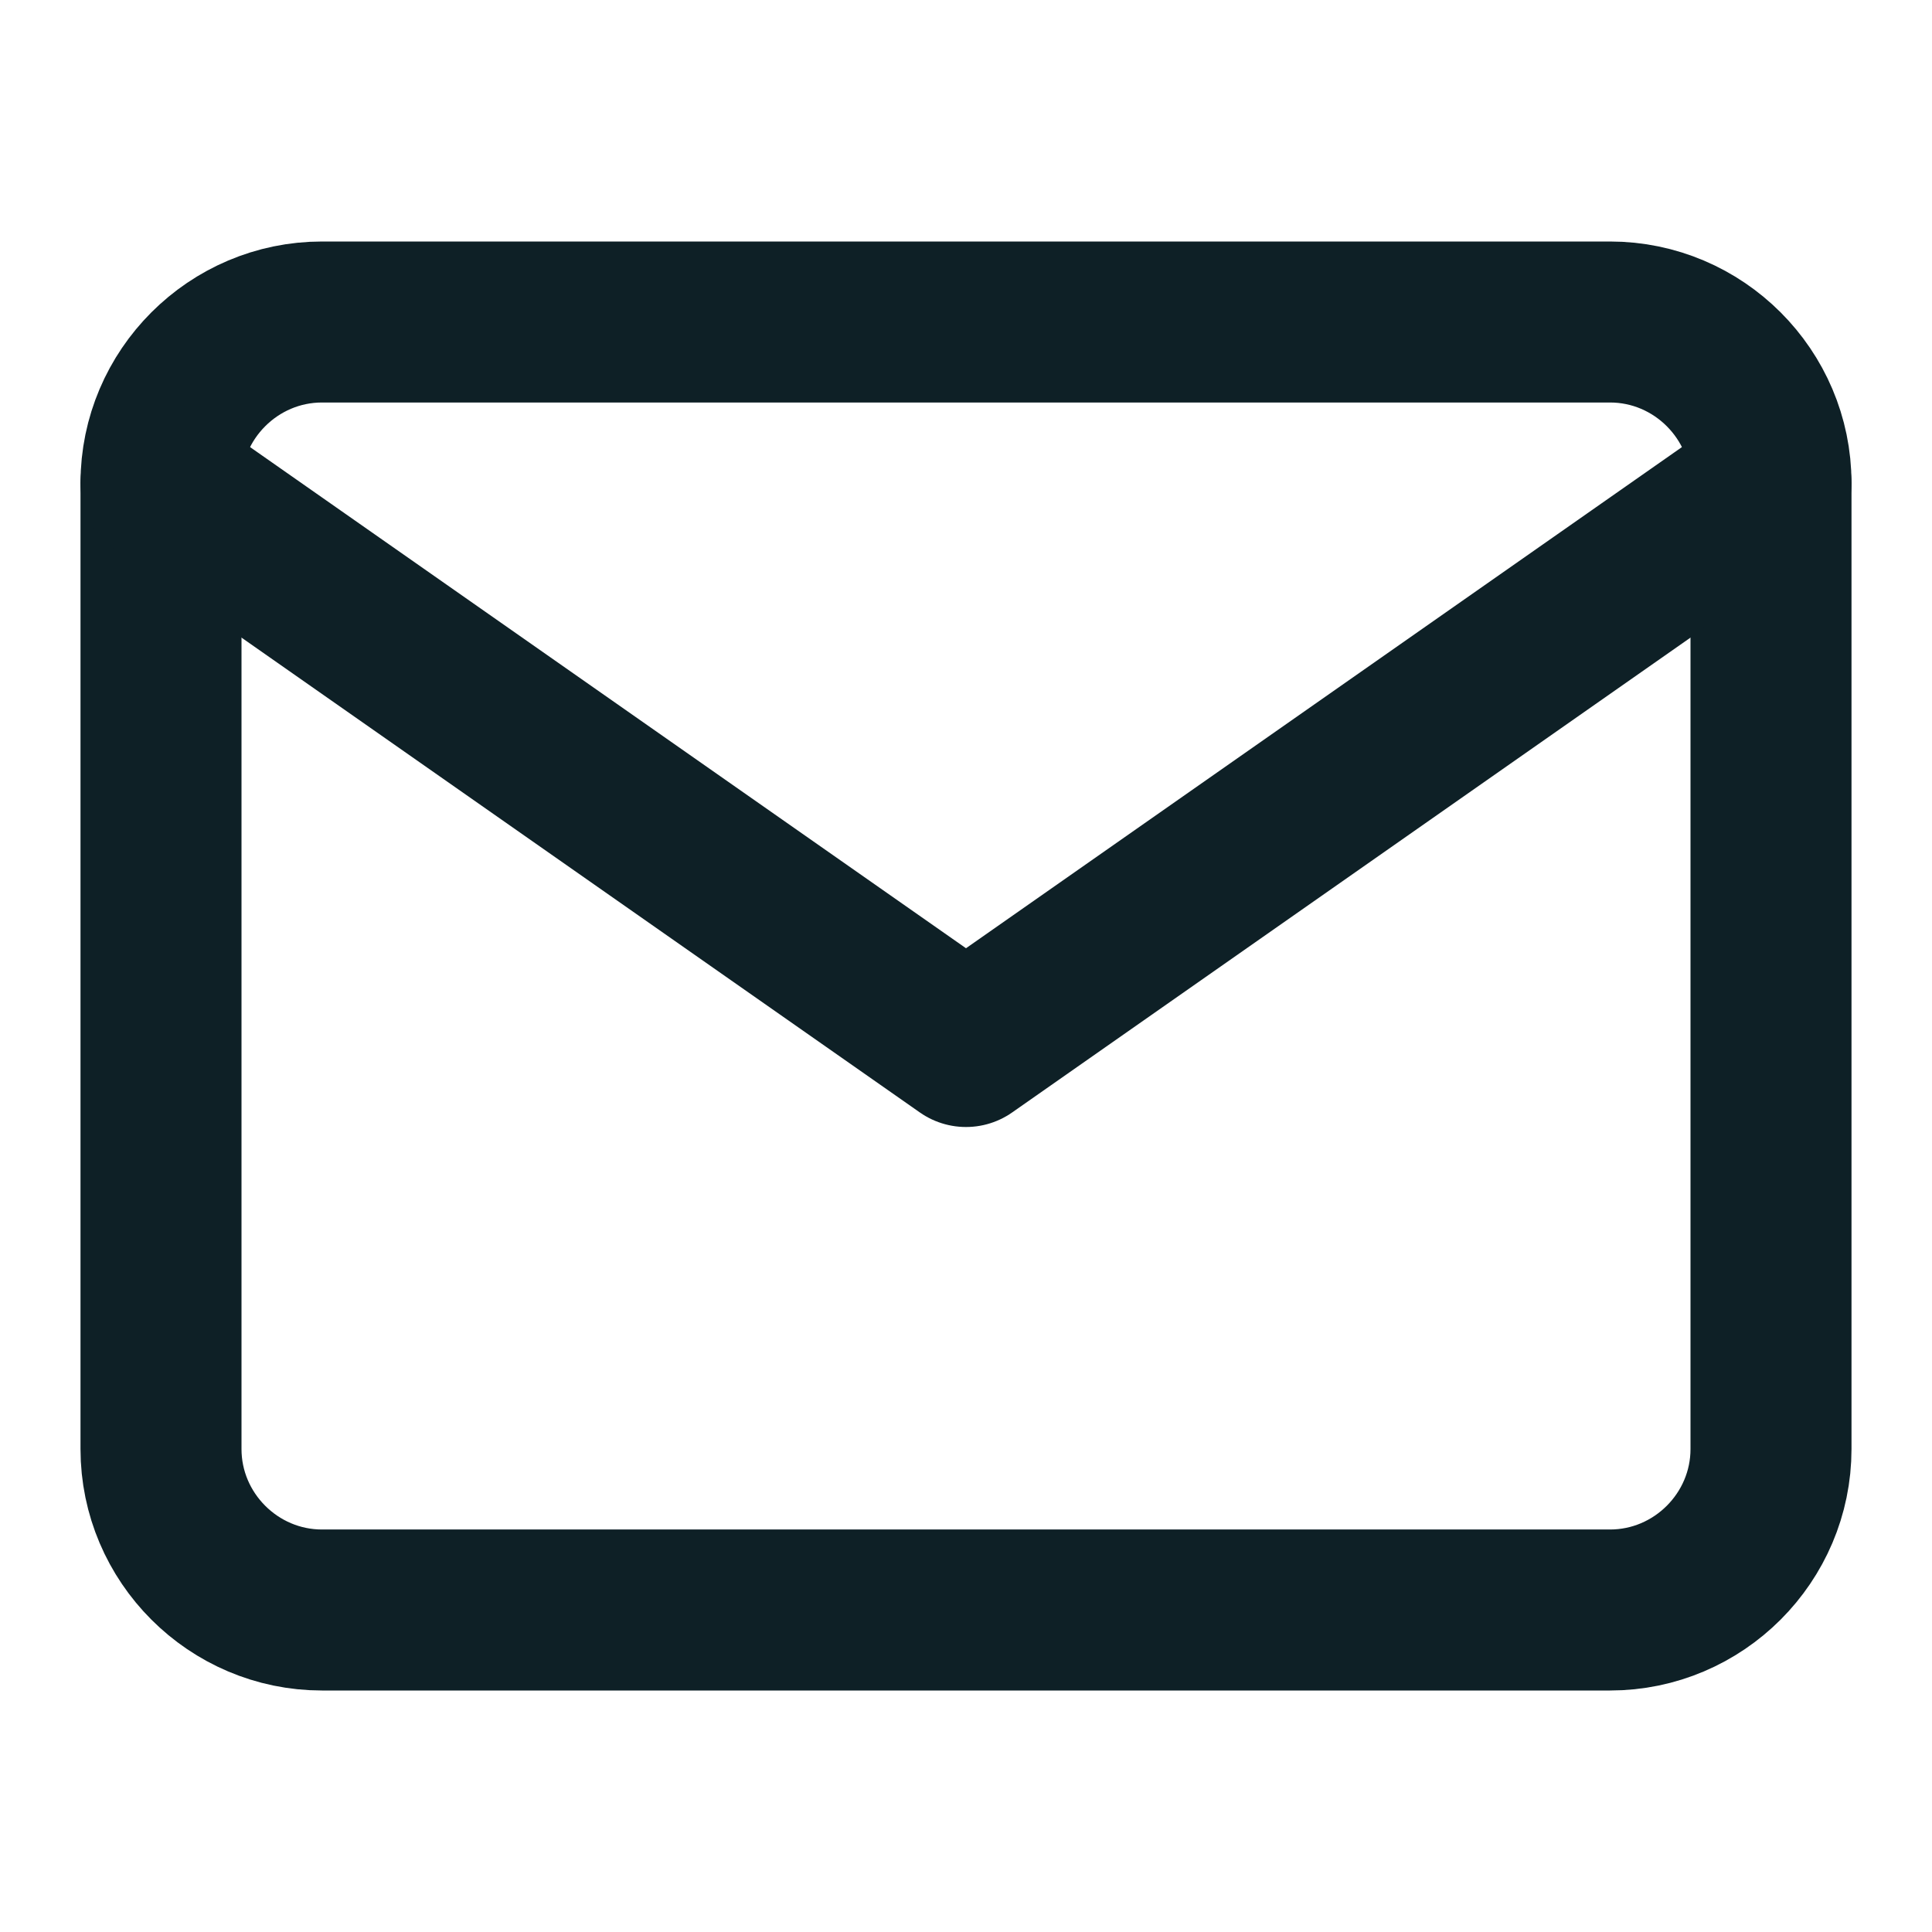 <svg width="12" height="12" viewBox="0 0 12 12" fill="none" xmlns="http://www.w3.org/2000/svg">
<path d="M2 2H10C10.55 2 11 2.45 11 3V9C11 9.55 10.55 10 10 10H2C1.45 10 1 9.55 1 9V3C1 2.45 1.45 2 2 2Z" stroke="#0E2026" stroke-linecap="round" stroke-linejoin="round"/>
<path d="M11 3L6 6.5L1 3" stroke="#0E2026" stroke-linecap="round" stroke-linejoin="round"/>
</svg>
